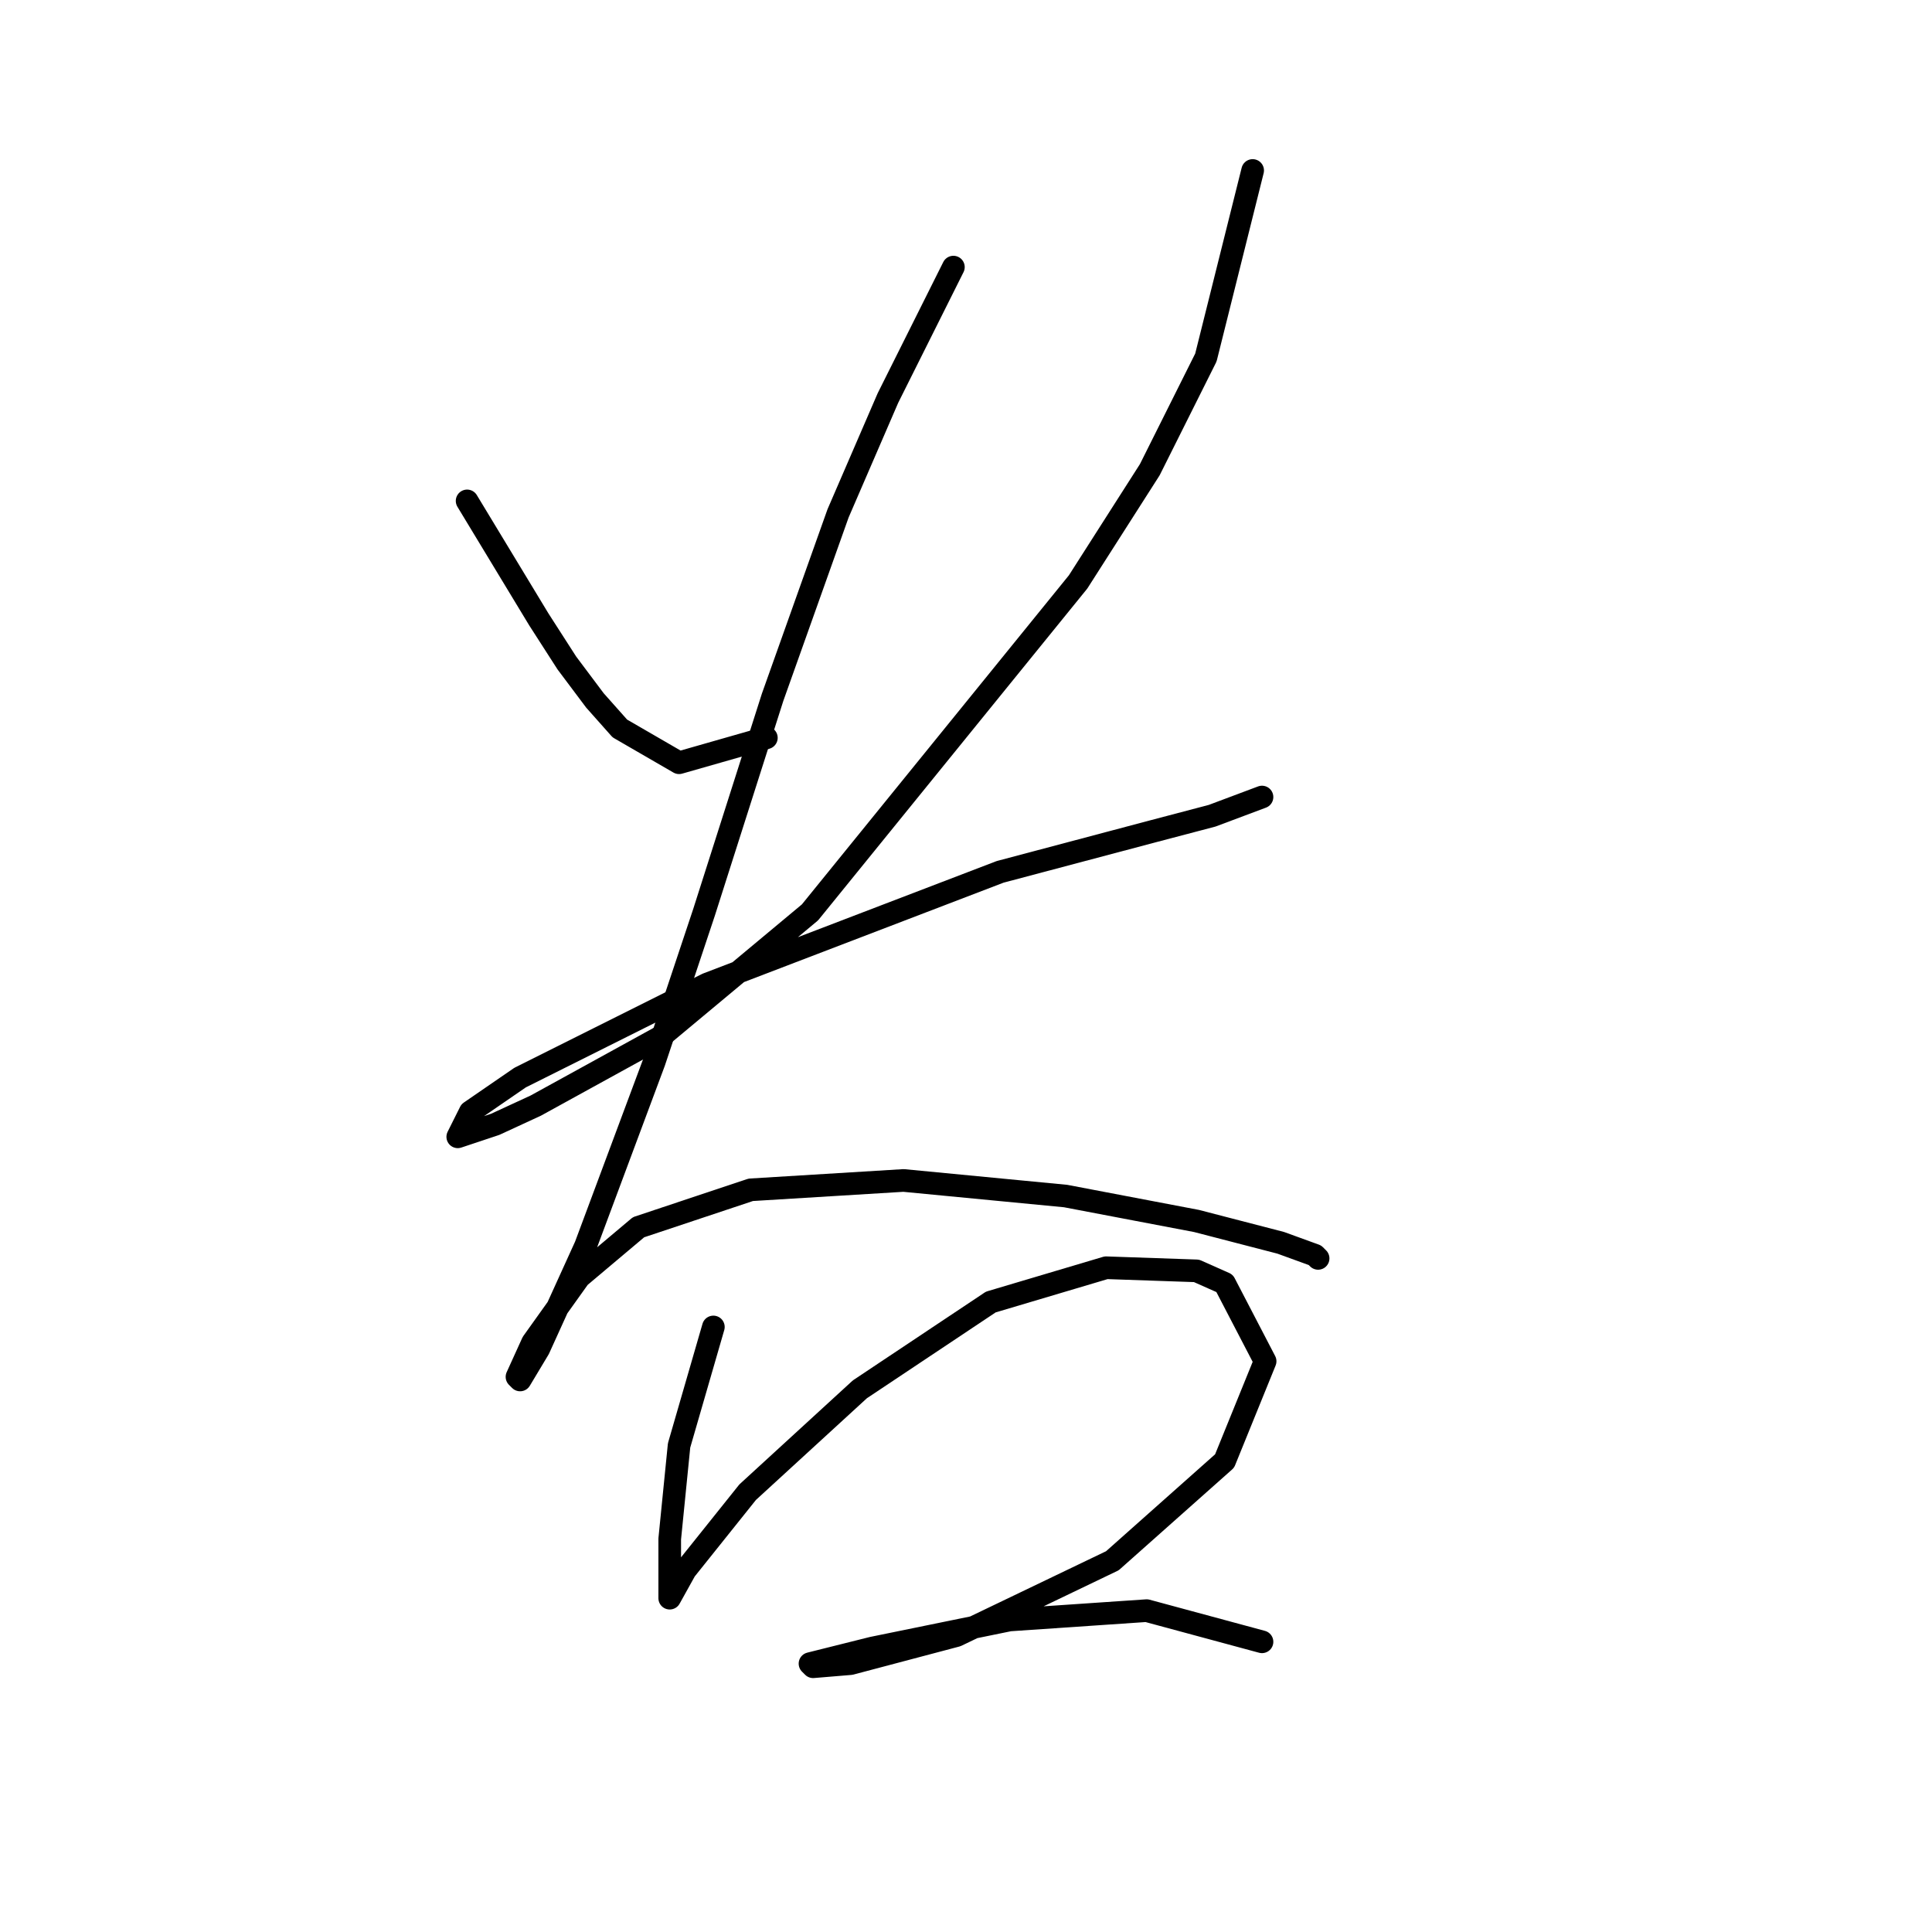 <?xml version="1.0" standalone="no"?>
    <svg width="256" height="256" xmlns="http://www.w3.org/2000/svg" version="1.1">
    <polyline stroke="black" stroke-width="3" stroke-linecap="round" fill="transparent" stroke-linejoin="round" points="61.894 66.372 71.394 82.068 75.111 87.85 78.829 92.807 82.133 96.525 89.981 101.068 101.547 97.764 101.547 97.764 " />
        <polyline stroke="black" stroke-width="3" stroke-linecap="round" fill="transparent" stroke-linejoin="round" points="165.983 22.589 159.787 47.372 152.352 62.241 142.852 77.111 107.329 120.894 87.503 137.416 70.981 146.504 65.611 148.982 60.655 150.634 62.307 147.33 68.916 142.786 93.699 130.395 132.525 115.525 152.765 110.155 160.613 108.09 167.222 105.612 167.222 105.612 " />
        <polyline stroke="black" stroke-width="3" stroke-linecap="round" fill="transparent" stroke-linejoin="round" points="126.33 35.393 117.656 52.741 111.047 68.024 102.373 92.394 93.286 120.894 86.677 140.721 77.59 165.091 71.394 178.721 68.916 182.852 68.503 182.439 70.568 177.895 76.764 169.221 84.612 162.613 99.481 157.656 119.721 156.417 141.2 158.482 158.548 161.786 169.7 164.678 174.244 166.33 174.657 166.743 174.657 166.743 " />
        <polyline stroke="black" stroke-width="3" stroke-linecap="round" fill="transparent" stroke-linejoin="round" points="94.525 175.83 89.981 191.526 88.742 203.918 88.742 208.048 88.742 210.526 88.742 211.766 90.807 208.048 99.068 197.722 113.938 184.091 131.286 172.526 146.569 167.982 158.548 168.395 162.265 170.047 167.635 180.374 162.265 193.591 147.395 206.809 126.743 216.722 112.699 220.44 107.742 220.853 107.329 220.44 115.59 218.374 133.765 214.657 151.939 213.418 167.222 217.548 167.222 217.548 " />
        </svg>